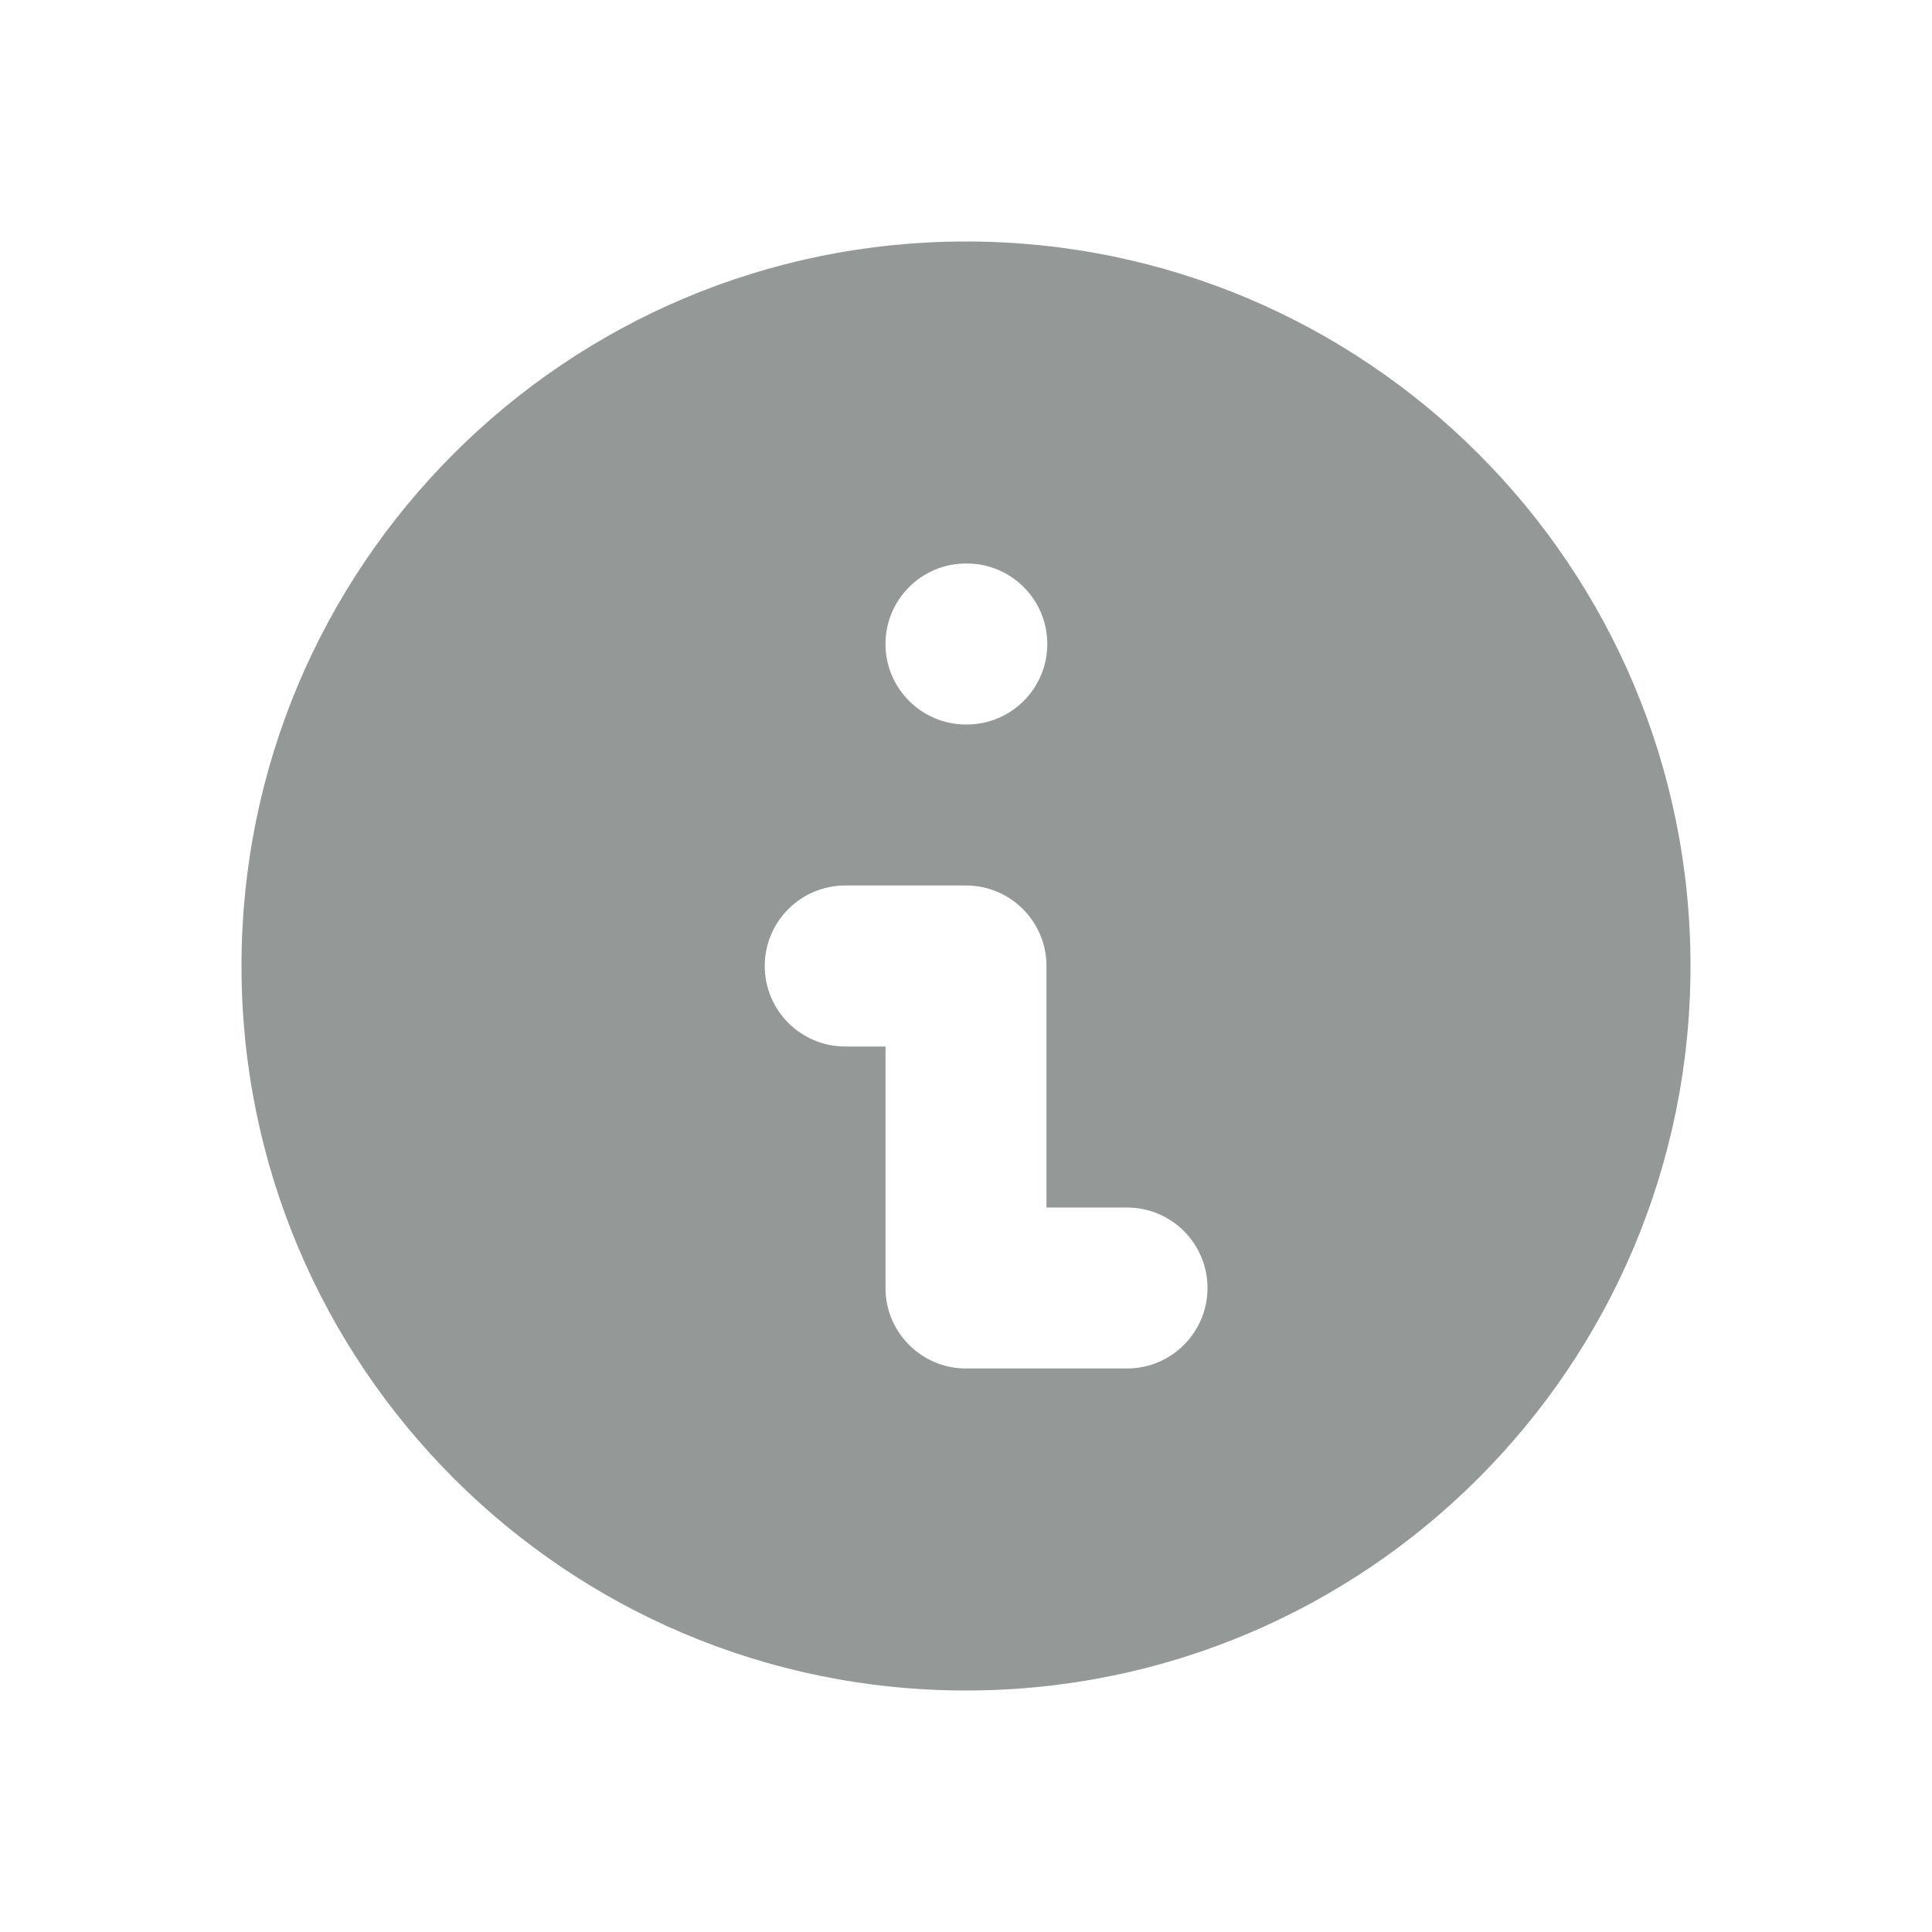 <svg width="24" height="24" viewBox="0 0 24 24" fill="none" xmlns="http://www.w3.org/2000/svg">
<path fill-rule="evenodd" clip-rule="evenodd" d="M12 21C7.029 21 3 16.971 3 12C3 7.029 7.029 3 12 3C16.971 3 21 7.029 21 12C21 16.971 16.971 21 12 21ZM12 7C11.448 7 11 7.448 11 8C11 8.552 11.448 9 12 9H12.01C12.562 9 13.01 8.552 13.01 8C13.01 7.448 12.562 7 12.01 7H12ZM10.5 11C9.948 11 9.5 11.448 9.5 12C9.5 12.552 9.948 13 10.5 13H11V16C11 16.552 11.448 17 12 17H14C14.552 17 15 16.552 15 16C15 15.448 14.552 15 14 15H13V12C13 11.448 12.552 11 12 11H10.5Z" fill="#949896"/>
</svg>
